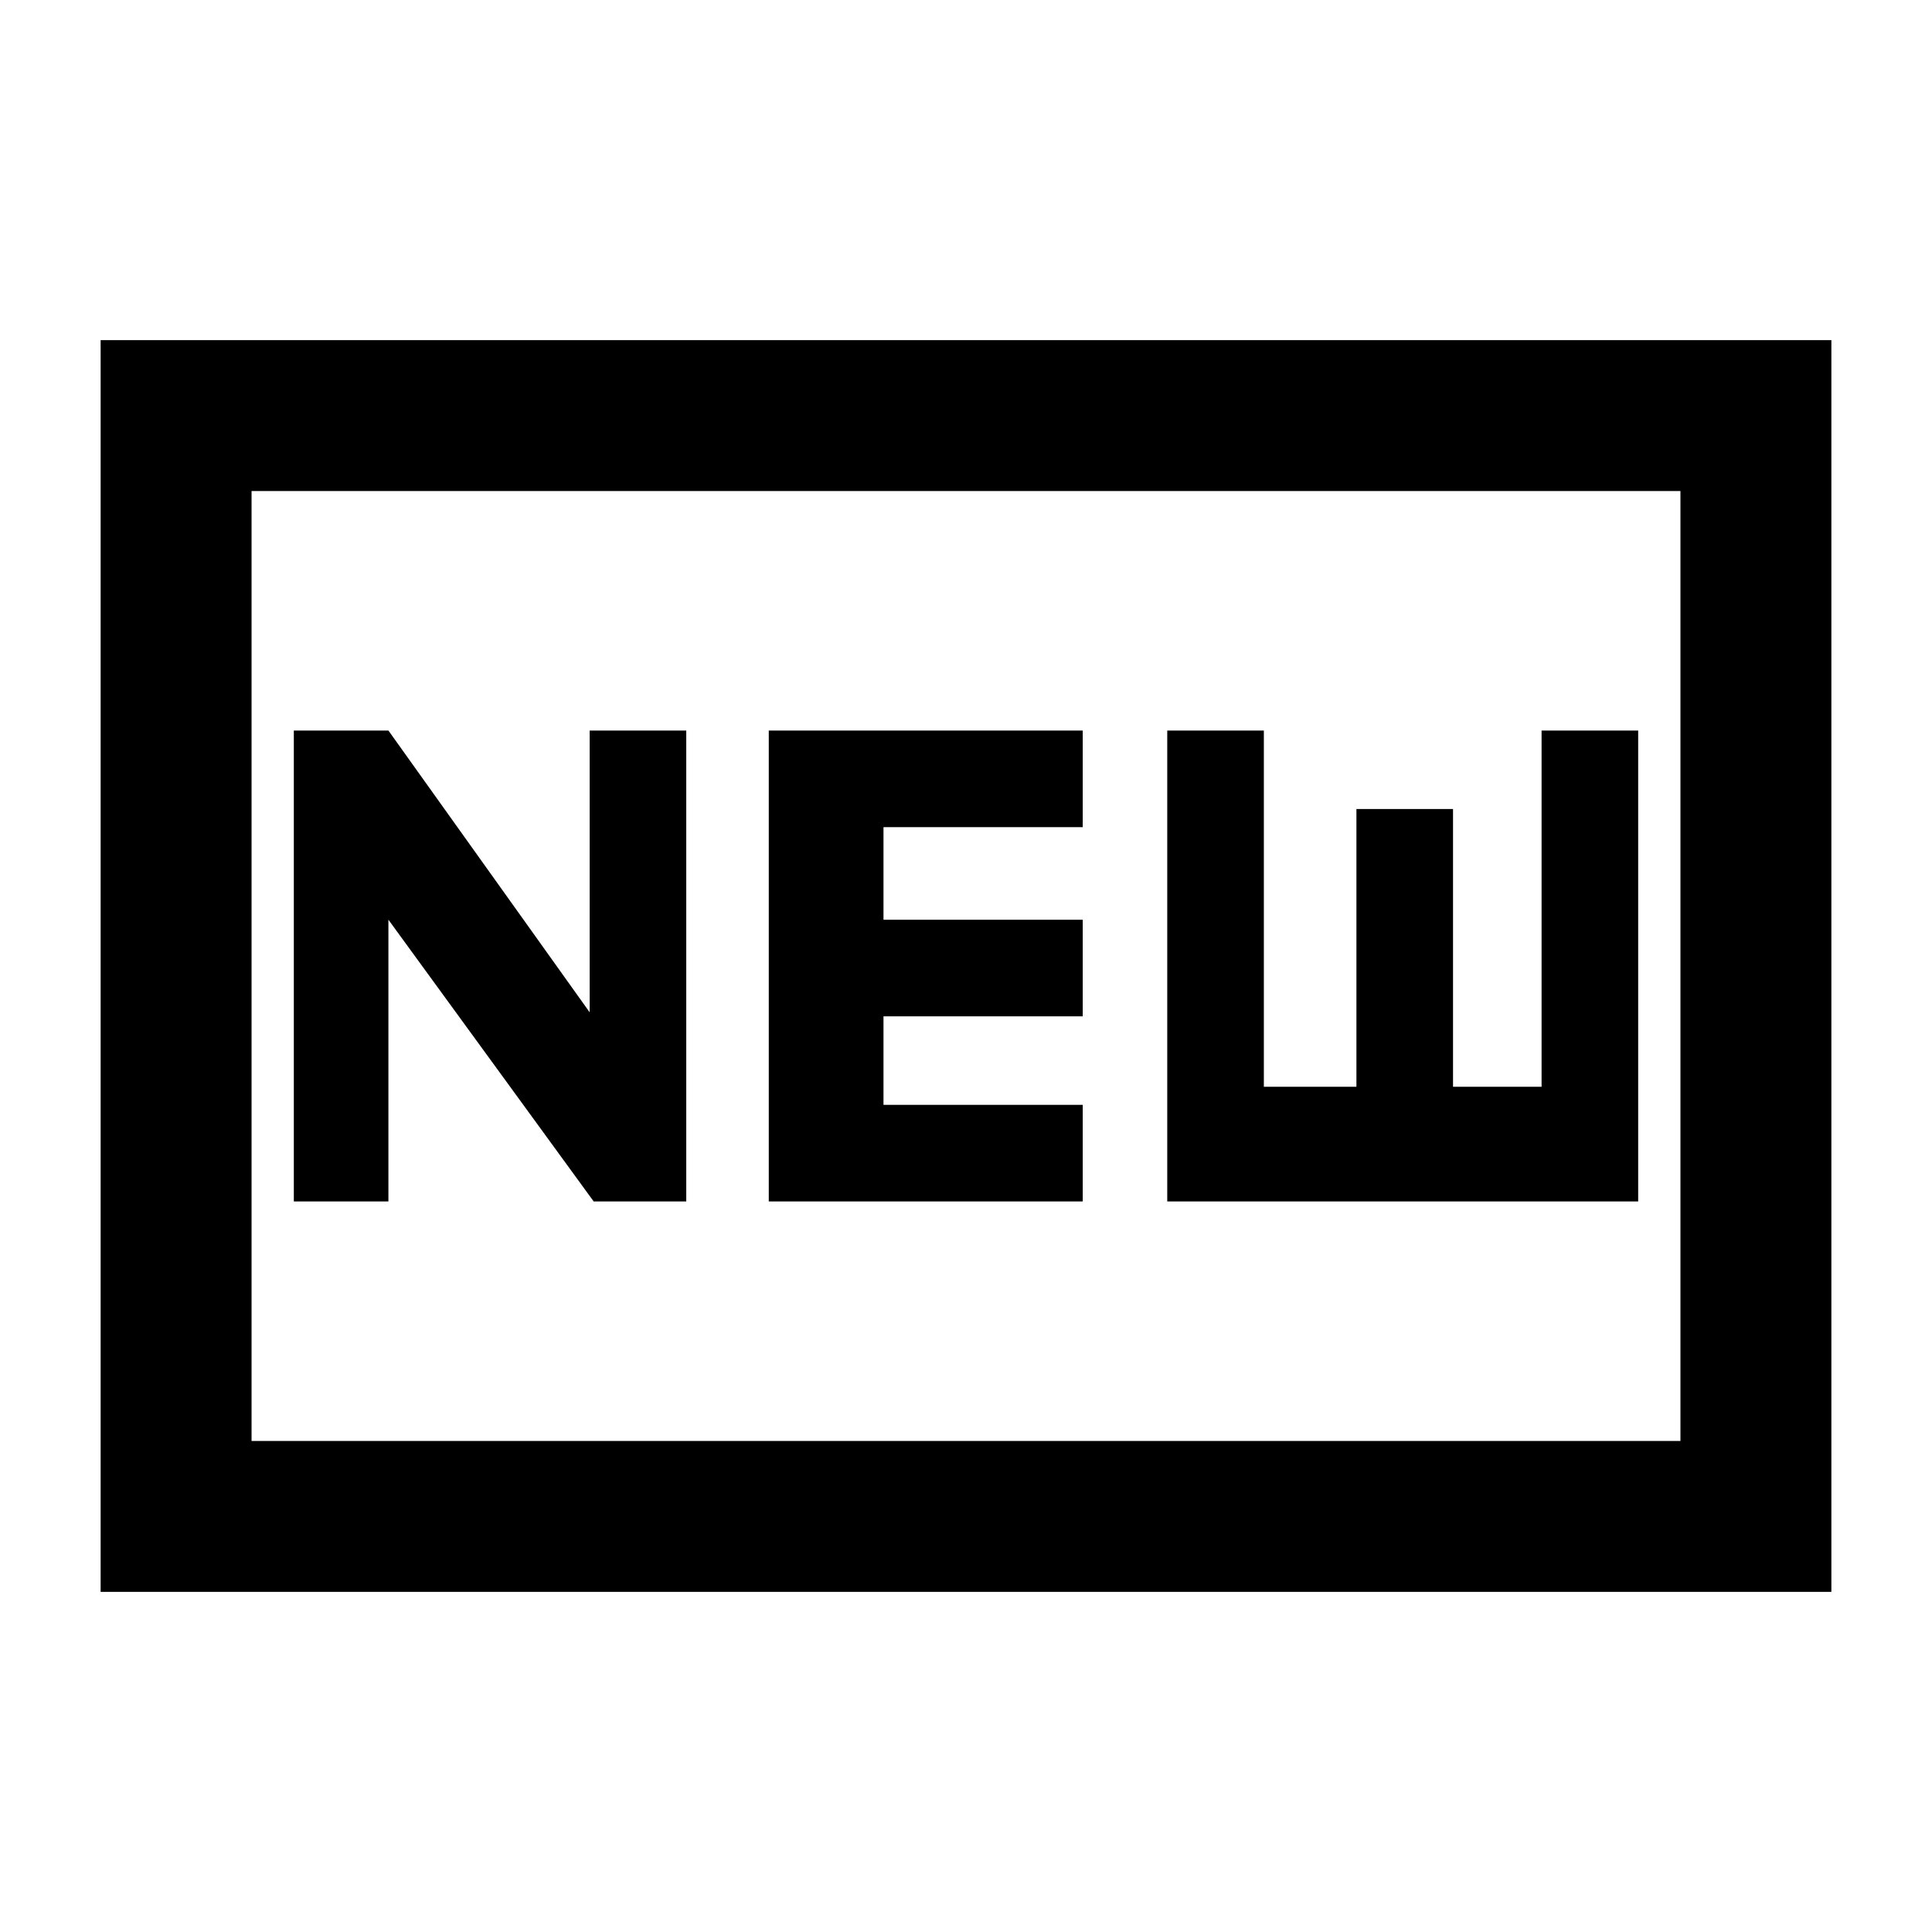 <svg xmlns="http://www.w3.org/2000/svg" height="24" width="24"><path d="M3.65 14.925H4.825V11.425L7.375 14.925H8.525V9.075H7.325V12.575L4.825 9.075H3.65ZM9.55 14.925H13.45V13.725H10.975V12.625H13.45V11.425H10.975V10.275H13.45V9.075H9.55ZM14.5 14.925H20.35V9.075H19.15V13.5H18.05V10.05H16.85V13.5H15.7V9.075H14.5ZM1.25 19.775V4.225H22.75V19.775ZM3.125 17.9H20.875V6.1H3.125ZM3.125 17.9V6.1V17.9Z"/></svg>